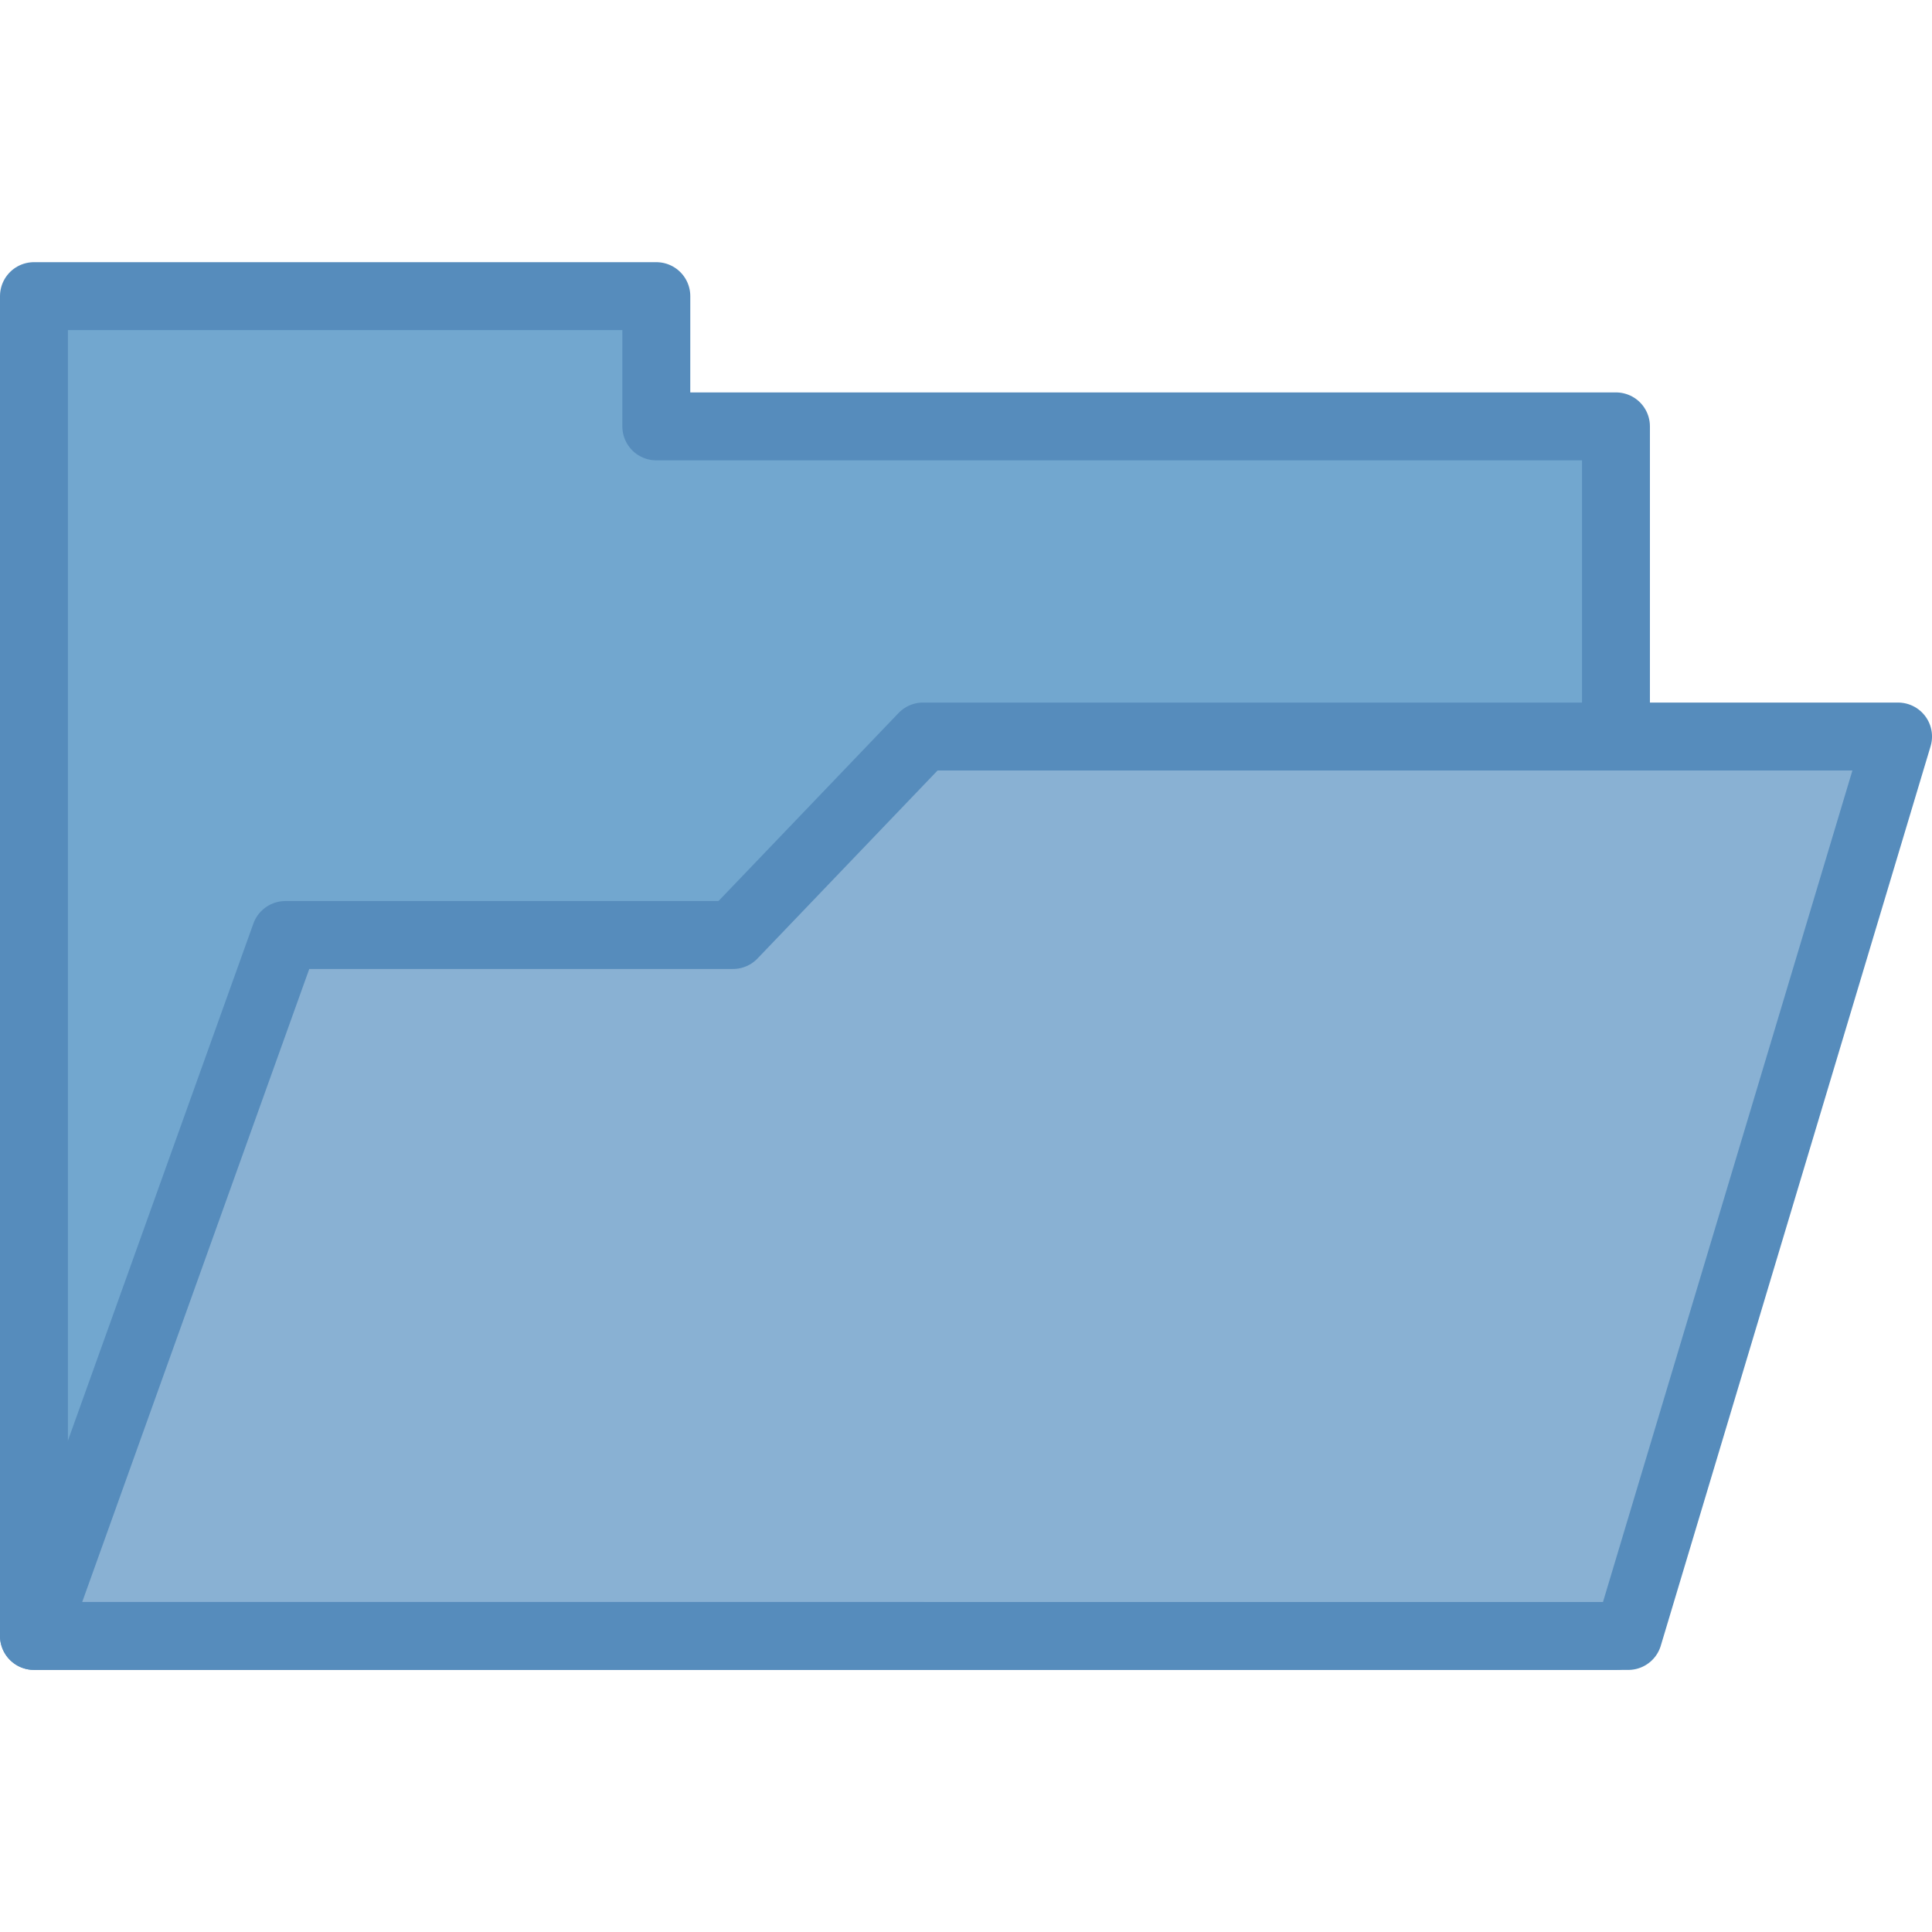 <?xml version="1.0" encoding="UTF-8" standalone="no"?>
<svg xmlns="http://www.w3.org/2000/svg" version="1.1" viewBox="0 0 256 256" height="256" width="256">
<path stroke-linejoin="round" d="m4.5 216.77v-177.53h82.467l-0.004 17.257h127.16v160.27z" fill-rule="evenodd" stroke="#568cbc" stroke-width="9" fill="#72a7cf"/>
<path stroke-linejoin="round" d="m4.5 216.77 33.311-92.876h59.313l25.188-26.301h129.19l-35.75 119.18z" fill-rule="evenodd" stroke="#568cbc" stroke-width="9" fill="#89b1d3"/>
</svg>
